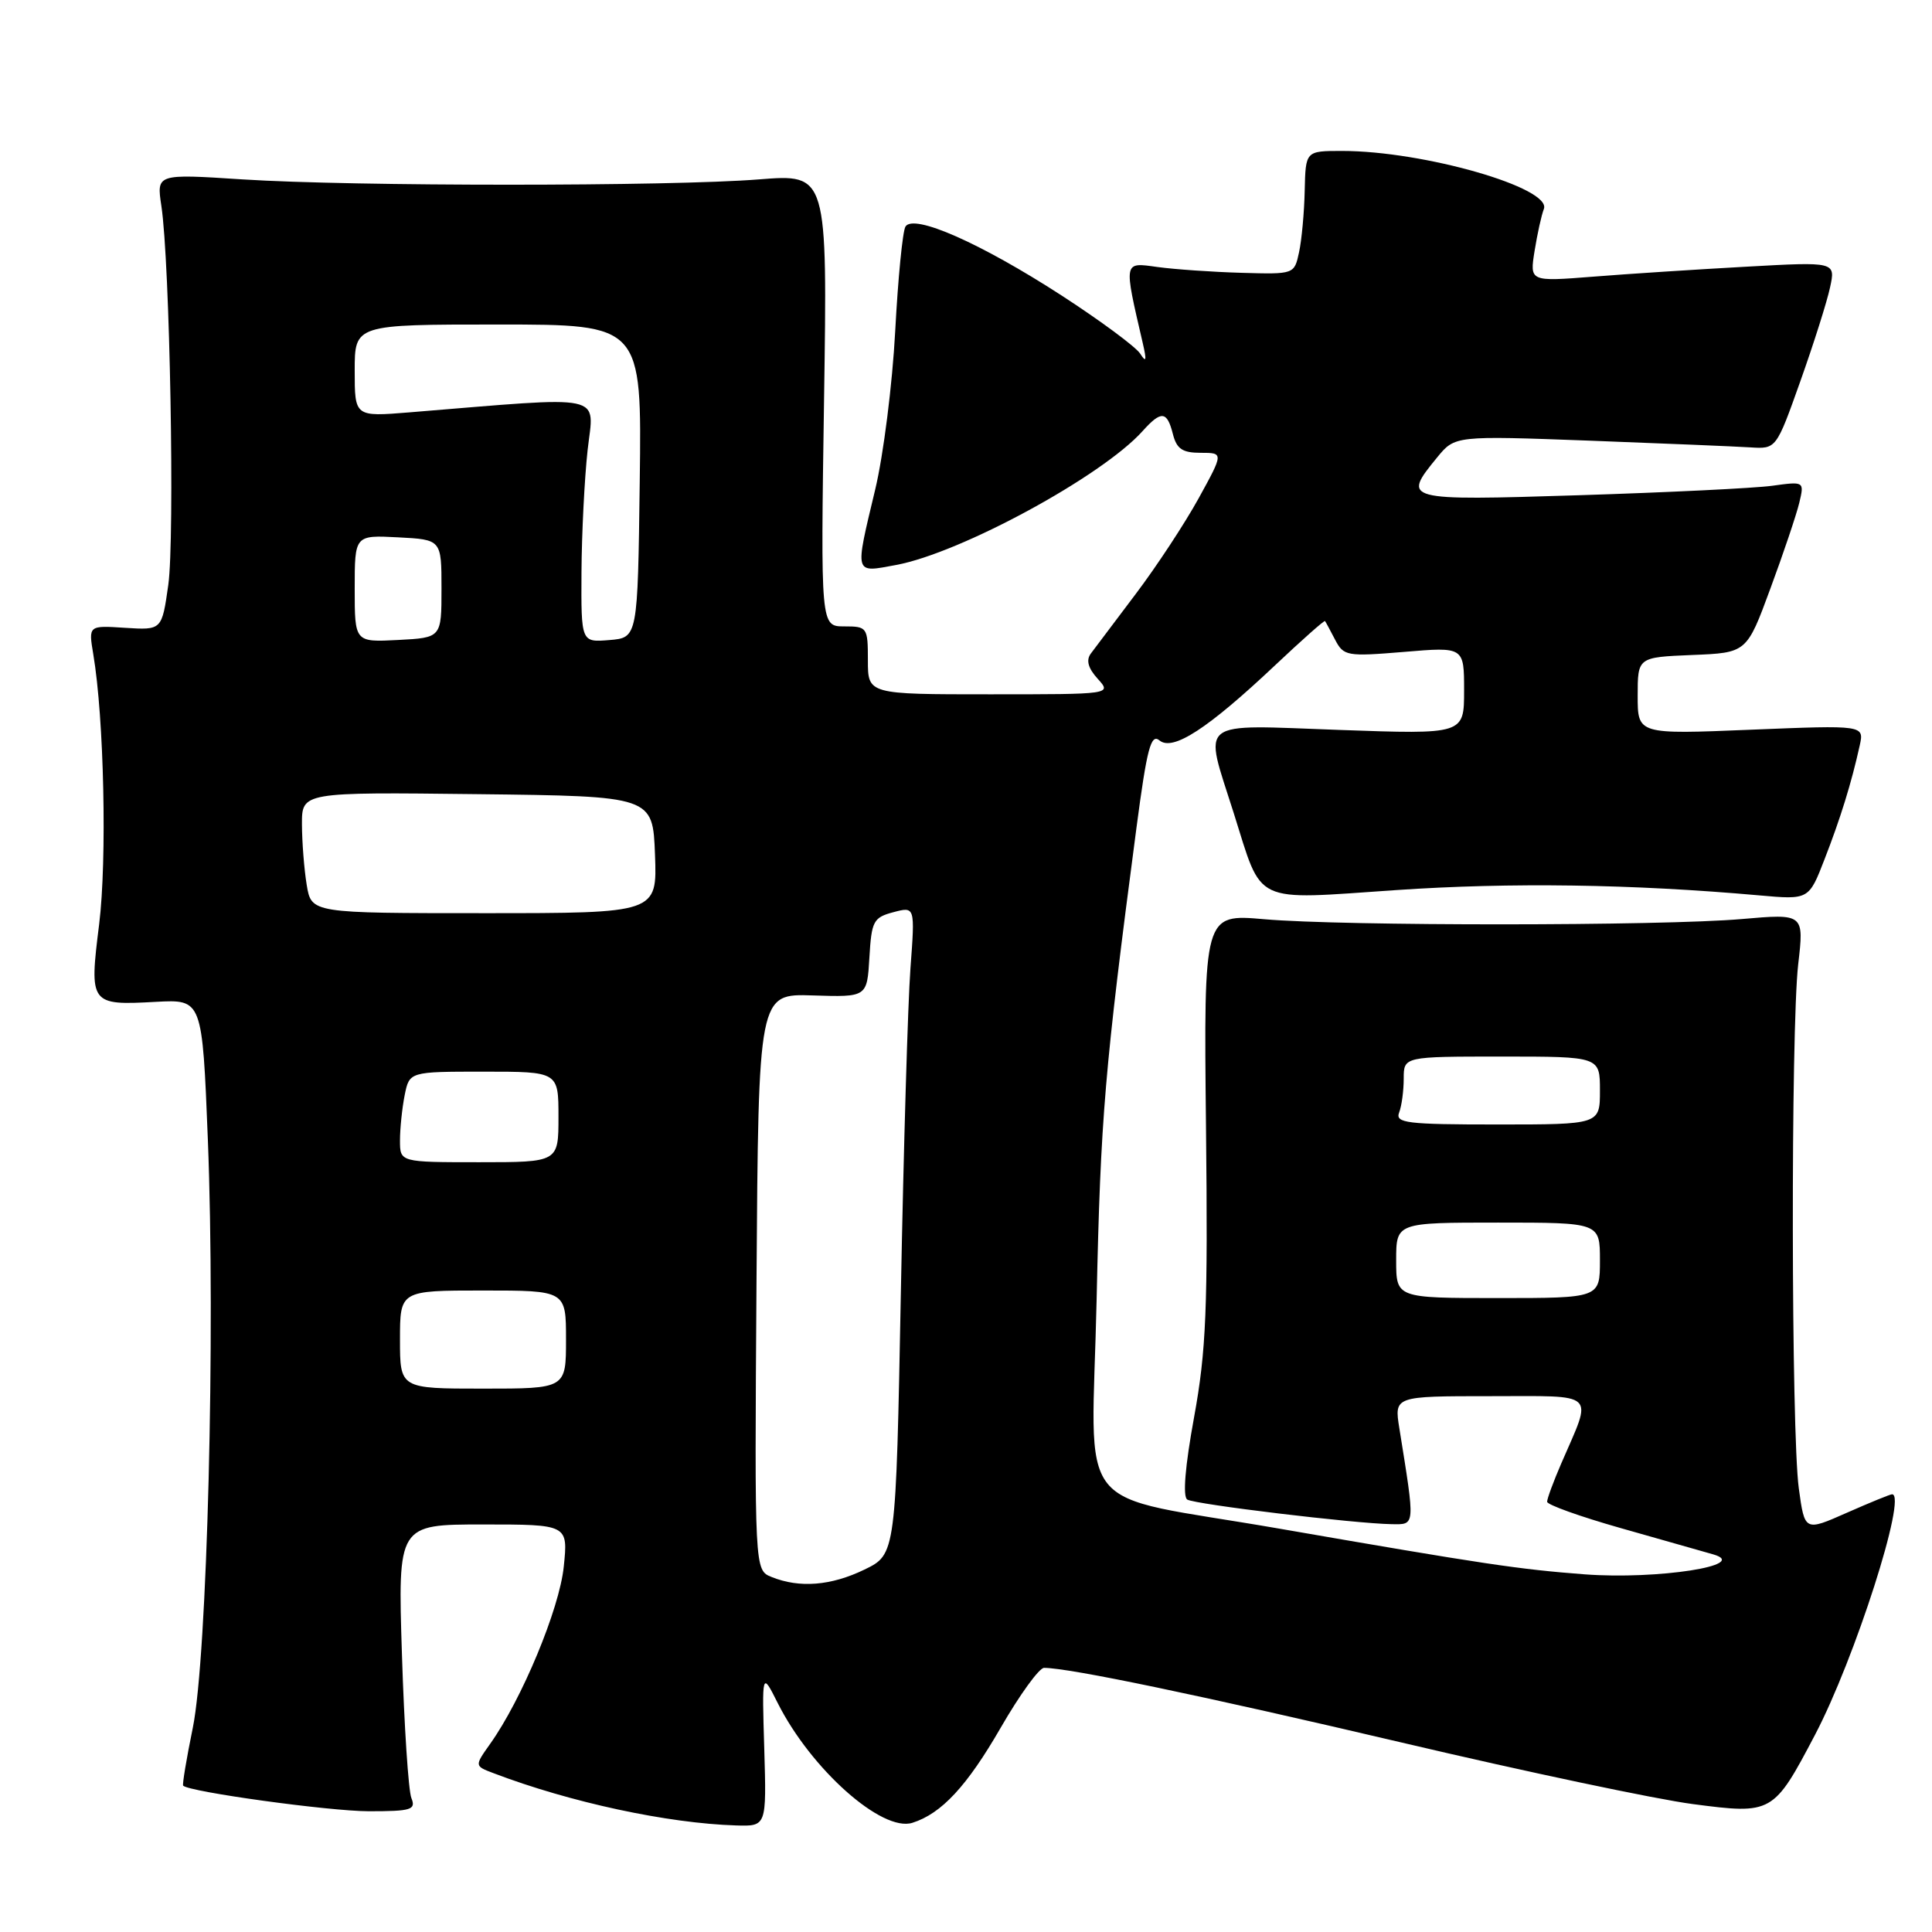 <?xml version="1.0" encoding="UTF-8" standalone="no"?>
<!DOCTYPE svg PUBLIC "-//W3C//DTD SVG 1.1//EN" "http://www.w3.org/Graphics/SVG/1.1/DTD/svg11.dtd" >
<svg xmlns="http://www.w3.org/2000/svg" xmlns:xlink="http://www.w3.org/1999/xlink" version="1.1" viewBox="0 0 256 256">
 <g >
 <path fill="currentColor"
d=" M 101.27 231.75 C 100.96 221.50 100.96 221.50 103.04 225.64 C 107.45 234.42 116.88 242.81 120.90 241.53 C 124.76 240.31 128.14 236.66 132.61 228.91 C 135.12 224.56 137.70 221.00 138.34 221.00 C 141.71 221.01 159.19 224.66 185.75 230.90 C 202.11 234.75 219.46 238.42 224.31 239.05 C 234.83 240.43 235.00 240.33 240.50 229.87 C 245.76 219.86 252.76 198.00 250.71 198.00 C 250.46 198.00 247.75 199.11 244.69 200.46 C 239.13 202.92 239.13 202.92 238.35 197.21 C 237.34 189.75 237.28 136.45 238.27 127.78 C 239.05 121.06 239.05 121.06 230.77 121.78 C 220.19 122.70 177.96 122.72 167.50 121.80 C 159.50 121.10 159.50 121.10 159.80 149.30 C 160.06 173.47 159.83 178.97 158.22 187.80 C 157.03 194.31 156.70 198.31 157.32 198.70 C 158.36 199.34 179.48 201.88 184.39 201.96 C 187.56 202.00 187.53 202.39 185.42 189.25 C 184.74 185.00 184.74 185.00 197.44 185.00 C 211.85 185.00 211.05 184.26 206.89 193.88 C 205.85 196.28 205.00 198.58 205.00 198.99 C 205.00 199.39 209.39 200.96 214.75 202.48 C 220.11 204.00 225.62 205.56 227.00 205.96 C 232.03 207.40 219.62 209.33 210.00 208.61 C 201.21 207.94 196.78 207.28 169.50 202.55 C 141.65 197.72 144.67 201.52 145.31 172.12 C 145.83 148.03 146.36 141.76 150.58 109.74 C 151.98 99.13 152.50 97.17 153.64 98.11 C 155.40 99.58 160.04 96.56 168.95 88.16 C 172.50 84.81 175.48 82.17 175.57 82.29 C 175.66 82.40 176.26 83.52 176.91 84.77 C 178.04 86.93 178.46 87.01 186.05 86.38 C 194.00 85.71 194.00 85.71 194.00 91.51 C 194.00 97.31 194.00 97.31 177.50 96.72 C 158.32 96.04 159.49 95.12 163.47 107.72 C 167.35 119.99 165.78 119.25 185.01 117.94 C 200.14 116.91 216.24 117.14 233.09 118.64 C 239.68 119.23 239.68 119.23 241.76 113.86 C 243.87 108.44 245.33 103.74 246.42 98.79 C 247.02 96.08 247.02 96.08 232.01 96.69 C 217.00 97.31 217.00 97.31 217.00 92.20 C 217.00 87.09 217.00 87.09 224.22 86.79 C 231.45 86.50 231.45 86.50 234.58 78.00 C 236.31 73.33 238.03 68.21 238.41 66.64 C 239.09 63.78 239.09 63.78 234.80 64.37 C 232.43 64.69 220.94 65.25 209.25 65.62 C 185.91 66.35 185.77 66.31 190.43 60.61 C 192.79 57.73 192.79 57.73 210.65 58.39 C 220.47 58.76 230.04 59.16 231.93 59.28 C 235.36 59.50 235.36 59.50 238.56 50.50 C 240.32 45.55 242.09 39.97 242.49 38.09 C 243.23 34.68 243.23 34.68 231.36 35.34 C 224.84 35.70 215.72 36.29 211.10 36.66 C 202.69 37.32 202.69 37.32 203.34 33.25 C 203.70 31.01 204.25 28.50 204.57 27.69 C 205.64 24.89 188.62 20.00 177.82 20.00 C 173.00 20.00 173.00 20.00 172.88 25.25 C 172.82 28.14 172.48 31.82 172.13 33.43 C 171.50 36.35 171.49 36.35 164.50 36.15 C 160.65 36.04 155.64 35.69 153.37 35.38 C 148.83 34.75 148.88 34.49 151.43 45.50 C 151.96 47.79 151.88 48.11 151.08 46.86 C 150.50 45.96 145.81 42.49 140.66 39.15 C 129.92 32.20 121.06 28.29 119.98 30.02 C 119.60 30.64 118.99 36.87 118.62 43.87 C 118.25 50.87 117.06 60.32 115.97 64.86 C 113.24 76.30 113.13 75.90 118.75 74.86 C 127.31 73.27 146.05 63.09 151.40 57.12 C 153.87 54.37 154.64 54.45 155.41 57.50 C 155.91 59.48 156.67 60.00 159.09 60.00 C 162.14 60.00 162.14 60.00 158.82 66.04 C 156.99 69.36 153.25 75.05 150.50 78.69 C 147.75 82.34 145.07 85.89 144.54 86.60 C 143.89 87.48 144.17 88.53 145.45 89.94 C 147.31 92.00 147.31 92.00 131.15 92.00 C 115.00 92.00 115.00 92.00 115.00 87.50 C 115.00 83.12 114.91 83.00 111.87 83.00 C 108.74 83.00 108.74 83.00 109.19 53.02 C 109.64 23.05 109.64 23.05 100.57 23.77 C 88.82 24.71 46.75 24.71 32.12 23.77 C 20.74 23.03 20.74 23.03 21.38 27.27 C 22.51 34.72 23.17 71.29 22.30 77.50 C 21.45 83.50 21.45 83.50 16.58 83.19 C 11.72 82.87 11.72 82.87 12.36 86.69 C 13.79 95.17 14.19 113.93 13.14 122.45 C 11.81 133.08 11.92 133.23 20.65 132.75 C 26.80 132.42 26.80 132.42 27.54 150.96 C 28.56 176.63 27.46 219.55 25.55 228.93 C 24.71 233.02 24.14 236.47 24.27 236.61 C 25.11 237.44 43.60 239.99 48.86 240.00 C 54.51 240.00 55.14 239.81 54.51 238.25 C 54.12 237.29 53.56 228.74 53.26 219.25 C 52.71 202.00 52.71 202.00 63.99 202.00 C 75.28 202.00 75.28 202.00 74.70 207.60 C 74.13 213.19 69.14 225.19 64.94 231.08 C 62.87 234.00 62.87 234.00 65.38 234.95 C 75.56 238.83 88.46 241.60 97.54 241.88 C 101.57 242.00 101.57 242.00 101.27 231.75 Z  M 102.24 208.96 C 99.98 208.06 99.98 208.06 100.24 169.86 C 100.50 131.66 100.50 131.66 107.70 131.90 C 114.89 132.13 114.89 132.13 115.20 126.88 C 115.48 122.05 115.73 121.57 118.38 120.87 C 121.25 120.11 121.25 120.11 120.64 128.30 C 120.30 132.81 119.73 152.13 119.37 171.23 C 118.71 205.96 118.71 205.96 114.54 207.98 C 110.12 210.12 105.95 210.46 102.24 208.96 Z  M 53.00 177.50 C 53.00 171.00 53.00 171.00 64.00 171.00 C 75.00 171.00 75.00 171.00 75.00 177.50 C 75.00 184.00 75.00 184.00 64.00 184.00 C 53.00 184.00 53.00 184.00 53.00 177.50 Z  M 185.00 167.00 C 185.00 162.00 185.00 162.00 198.50 162.00 C 212.00 162.00 212.00 162.00 212.00 167.00 C 212.00 172.00 212.00 172.00 198.50 172.00 C 185.00 172.00 185.00 172.00 185.00 167.00 Z  M 53.00 151.12 C 53.00 149.54 53.28 146.84 53.62 145.12 C 54.25 142.00 54.25 142.00 64.12 142.00 C 74.00 142.00 74.00 142.00 74.00 148.00 C 74.00 154.00 74.00 154.00 63.50 154.00 C 53.00 154.00 53.00 154.00 53.00 151.12 Z  M 185.39 147.42 C 185.73 146.55 186.00 144.52 186.00 142.92 C 186.00 140.00 186.00 140.00 199.00 140.00 C 212.00 140.00 212.00 140.00 212.00 144.50 C 212.00 149.00 212.00 149.00 198.39 149.00 C 186.40 149.00 184.86 148.81 185.39 147.42 Z  M 40.64 117.25 C 40.30 115.19 40.02 111.58 40.01 109.23 C 40.00 104.96 40.00 104.96 63.25 105.23 C 86.50 105.50 86.50 105.50 86.79 113.25 C 87.08 121.00 87.08 121.00 64.17 121.00 C 41.26 121.00 41.26 121.00 40.64 117.25 Z  M 47.00 78.00 C 47.00 70.90 47.00 70.90 52.75 71.20 C 58.50 71.50 58.50 71.50 58.50 78.00 C 58.50 84.50 58.50 84.50 52.75 84.80 C 47.00 85.10 47.00 85.10 47.00 78.00 Z  M 77.05 75.81 C 77.08 70.69 77.45 63.42 77.86 59.65 C 78.71 52.04 80.74 52.48 54.25 54.64 C 47.00 55.23 47.00 55.23 47.00 49.12 C 47.00 43.00 47.00 43.00 66.02 43.00 C 85.04 43.00 85.04 43.00 84.77 63.75 C 84.50 84.50 84.50 84.50 80.75 84.81 C 77.00 85.12 77.00 85.12 77.05 75.81 Z "/>
</g>
</svg>